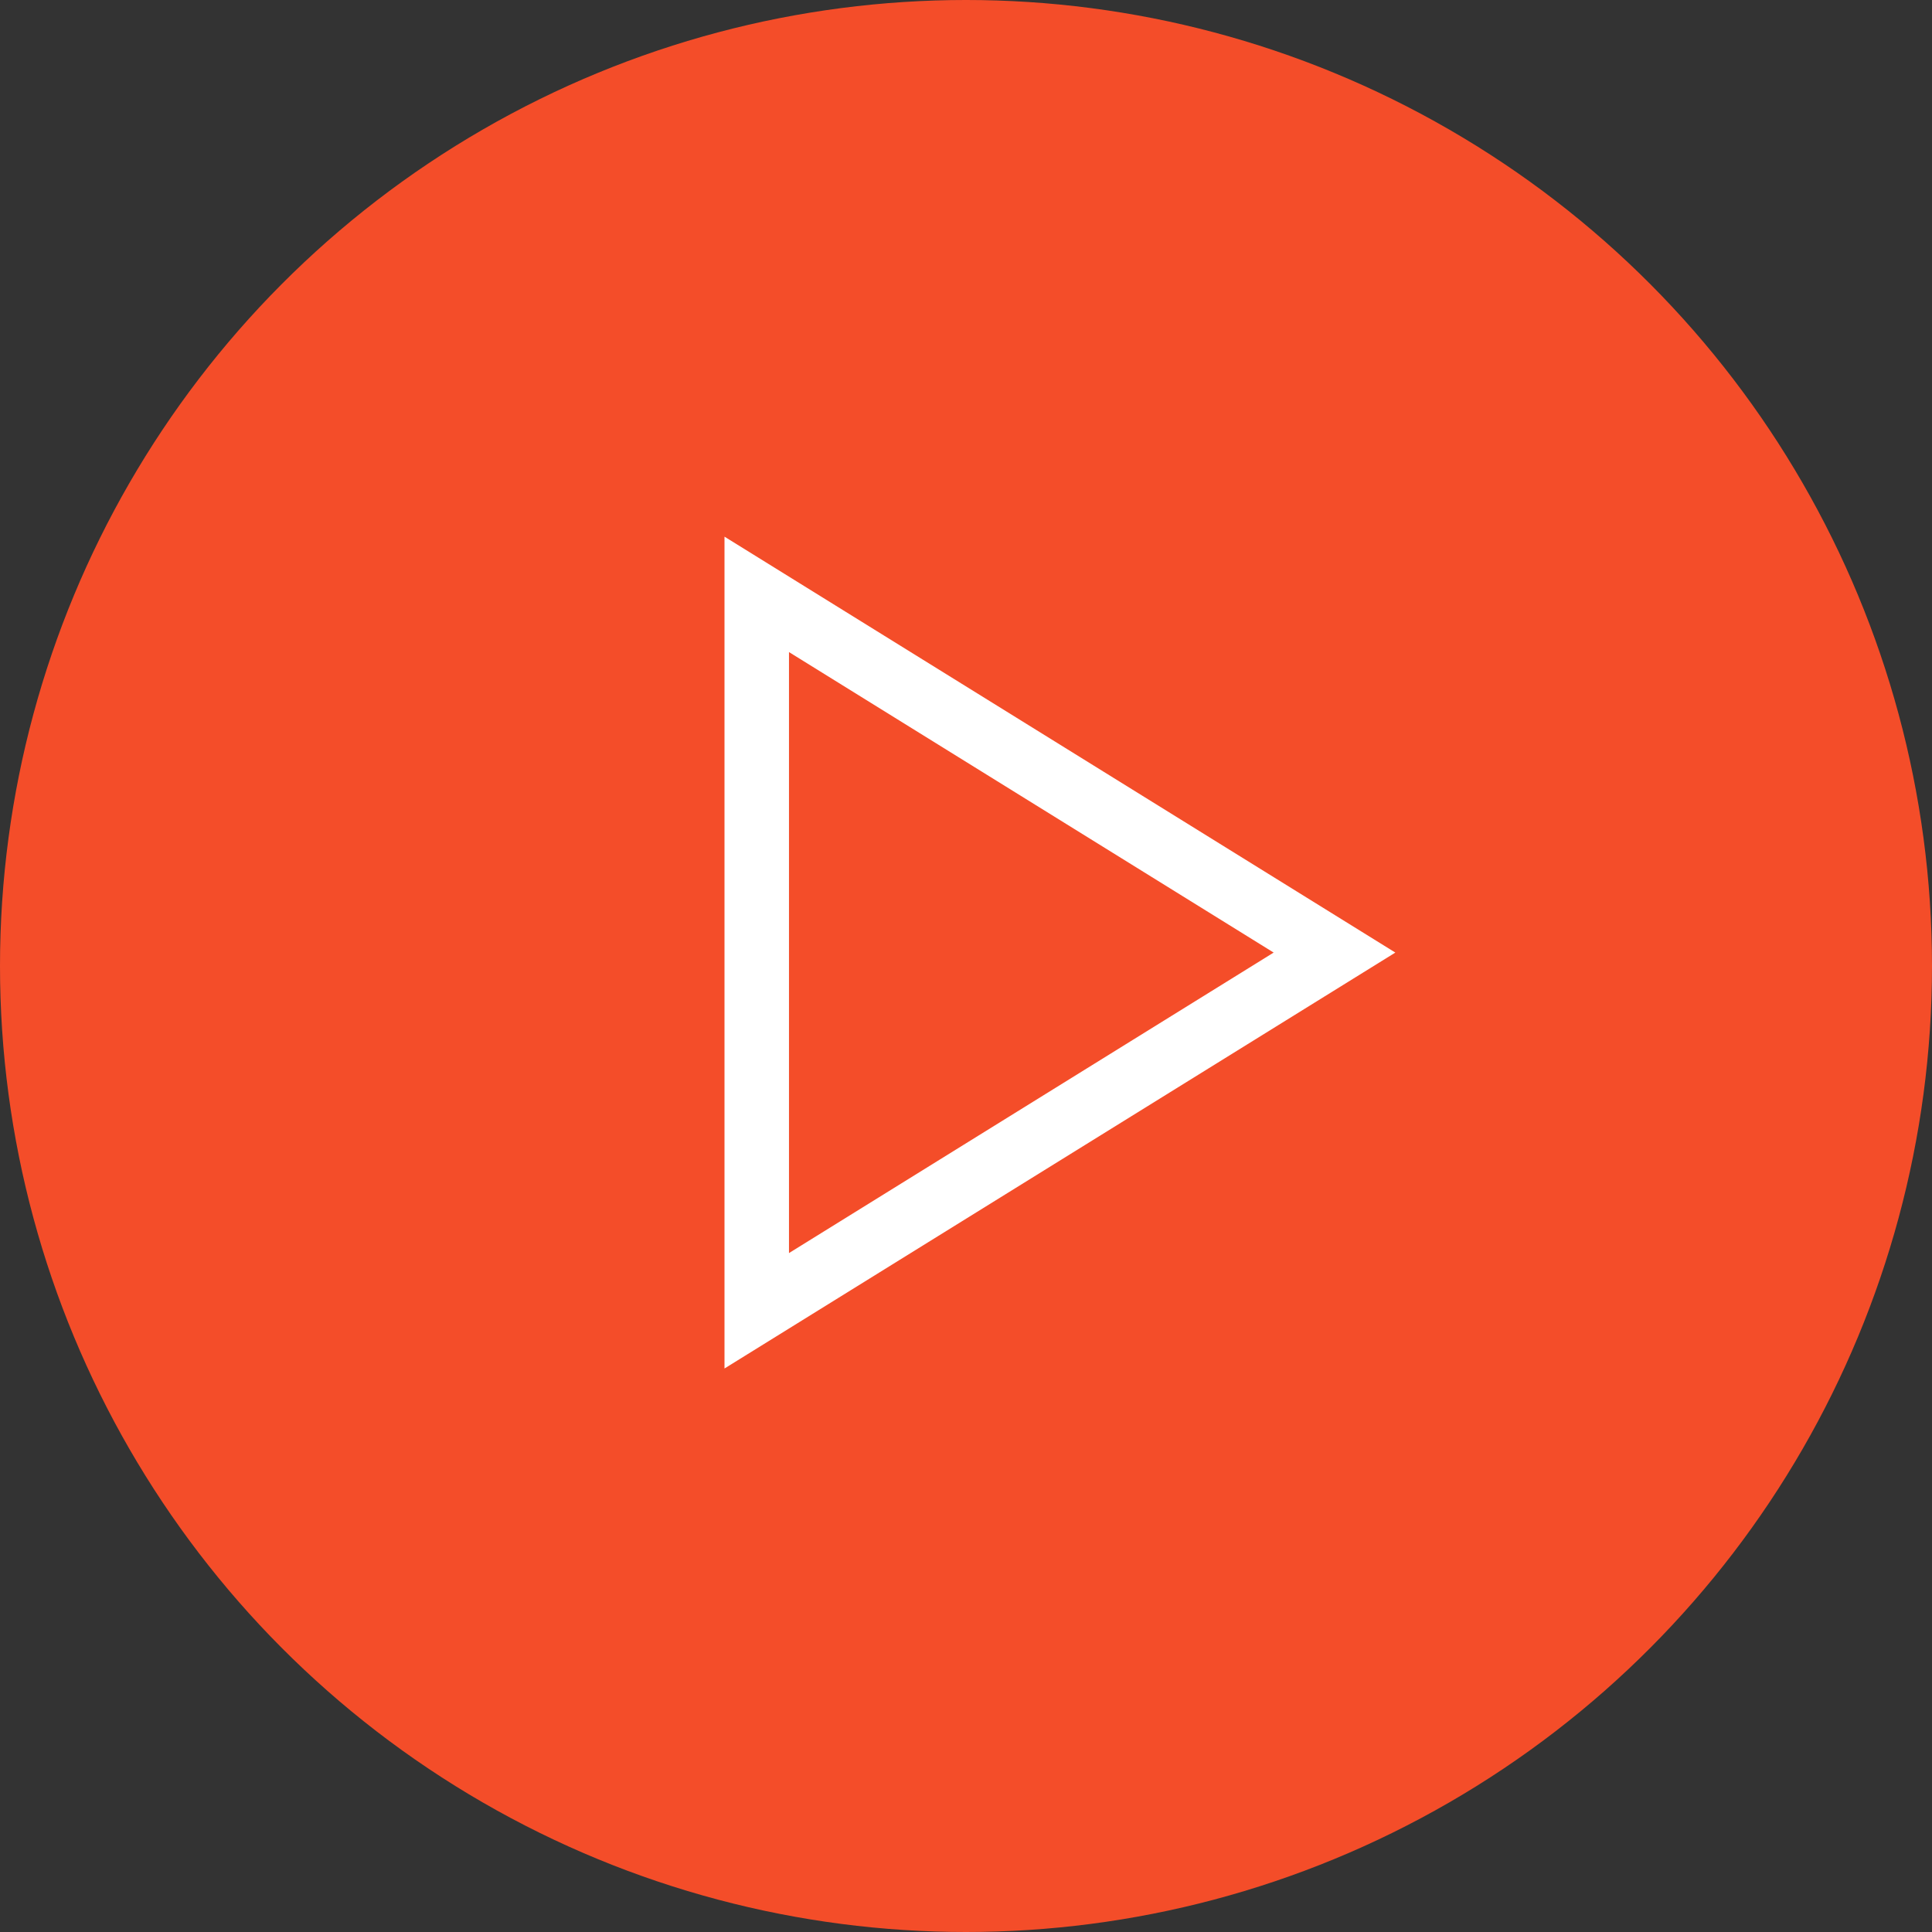 <svg width="58" height="58" viewBox="0 0 58 58" fill="none" xmlns="http://www.w3.org/2000/svg">
<rect x="0" y="0" width="58" height="58" fill="#333333" stroke="none"/>
<circle cx="29" cy="29" r="29" fill="#F44D29"/>
<path d="M41.889 28.597L23.686 39.883L21.75 41.083V16.111L41.889 28.597ZM38.236 28.597L23.686 19.576V37.618L38.236 28.597Z" fill="white"/>
</svg>
